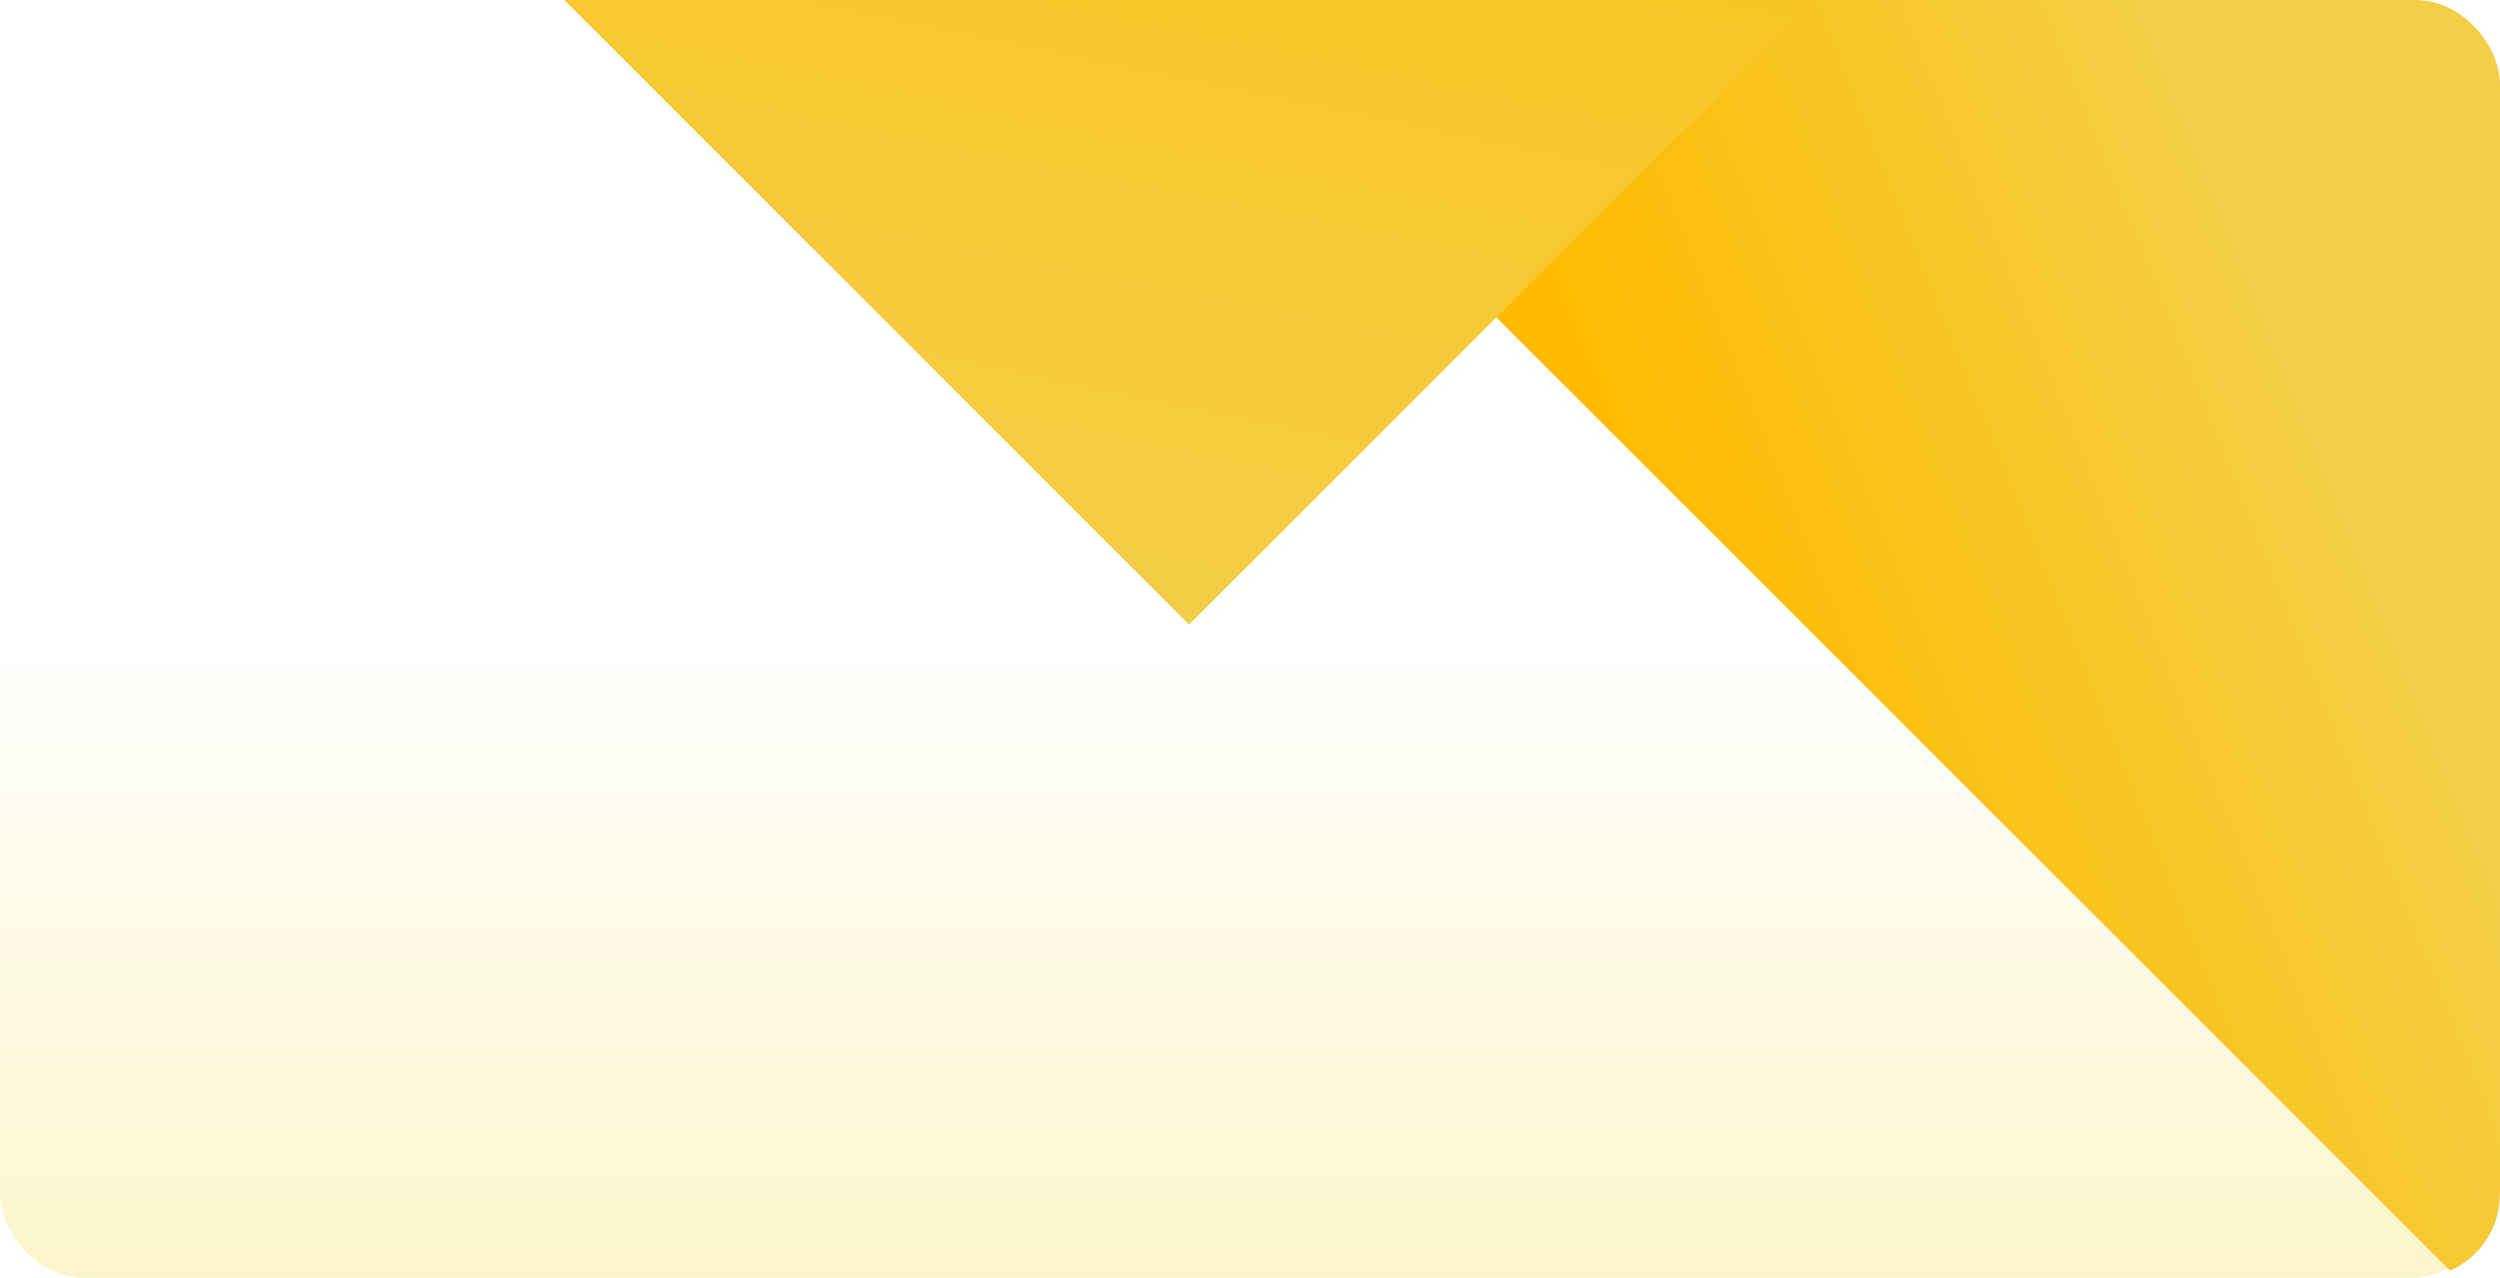 <svg width="360" height="184" viewBox="0 0 360 184" fill="none" xmlns="http://www.w3.org/2000/svg">
<rect width="359" height="184" rx="12" fill="url(#paint0_linear_1009_3481)"/>
<g clip-path="url(#clip0_1009_3481)">
<g filter="url(#filter0_i_1009_3481)">
<path d="M219.073 49.307L450.12 -181.853L602.852 -29.196L371.805 201.964L219.073 49.307Z" fill="url(#paint1_linear_1009_3481)"/>
</g>
<g filter="url(#filter1_i_1009_3481)">
<path d="M106.735 -280L337.959 -48.776L185.224 103.959L-46 -127.265L106.735 -280Z" fill="url(#paint2_linear_1009_3481)"/>
</g>
</g>
<defs>
<filter id="filter0_i_1009_3481" x="205.073" y="-195.853" width="397.778" height="397.817" filterUnits="userSpaceOnUse" color-interpolation-filters="sRGB">
<feFlood flood-opacity="0" result="BackgroundImageFix"/>
<feBlend mode="normal" in="SourceGraphic" in2="BackgroundImageFix" result="shape"/>
<feColorMatrix in="SourceAlpha" type="matrix" values="0 0 0 0 0 0 0 0 0 0 0 0 0 0 0 0 0 0 127 0" result="hardAlpha"/>
<feOffset dx="-14" dy="-14"/>
<feGaussianBlur stdDeviation="14.6"/>
<feComposite in2="hardAlpha" operator="arithmetic" k2="-1" k3="1"/>
<feColorMatrix type="matrix" values="0 0 0 0 1 0 0 0 0 1 0 0 0 0 1 0 0 0 0.5 0"/>
<feBlend mode="normal" in2="shape" result="effect1_innerShadow_1009_3481"/>
</filter>
<filter id="filter1_i_1009_3481" x="-60" y="-294" width="397.959" height="397.959" filterUnits="userSpaceOnUse" color-interpolation-filters="sRGB">
<feFlood flood-opacity="0" result="BackgroundImageFix"/>
<feBlend mode="normal" in="SourceGraphic" in2="BackgroundImageFix" result="shape"/>
<feColorMatrix in="SourceAlpha" type="matrix" values="0 0 0 0 0 0 0 0 0 0 0 0 0 0 0 0 0 0 127 0" result="hardAlpha"/>
<feOffset dx="-14" dy="-14"/>
<feGaussianBlur stdDeviation="14.6"/>
<feComposite in2="hardAlpha" operator="arithmetic" k2="-1" k3="1"/>
<feColorMatrix type="matrix" values="0 0 0 0 1 0 0 0 0 1 0 0 0 0 1 0 0 0 0.5 0"/>
<feBlend mode="normal" in2="shape" result="effect1_innerShadow_1009_3481"/>
</filter>
<linearGradient id="paint0_linear_1009_3481" x1="179.5" y1="0" x2="179.5" y2="184" gradientUnits="userSpaceOnUse">
<stop offset="0.495" stop-color="white"/>
<stop offset="1" stop-color="#FCF5CB"/>
</linearGradient>
<linearGradient id="paint1_linear_1009_3481" x1="238" y1="61.5" x2="326.711" y2="25.826" gradientUnits="userSpaceOnUse">
<stop stop-color="#FFBB00"/>
<stop offset="1" stop-color="#F3CE46"/>
</linearGradient>
<linearGradient id="paint2_linear_1009_3481" x1="135.253" y1="-140.495" x2="89.29" y2="84.348" gradientUnits="userSpaceOnUse">
<stop stop-color="#FFBB00"/>
<stop offset="1" stop-color="#F3CE46"/>
</linearGradient>
<clipPath id="clip0_1009_3481">
<rect width="360" height="184" rx="12" fill="white"/>
</clipPath>
</defs>
</svg>
